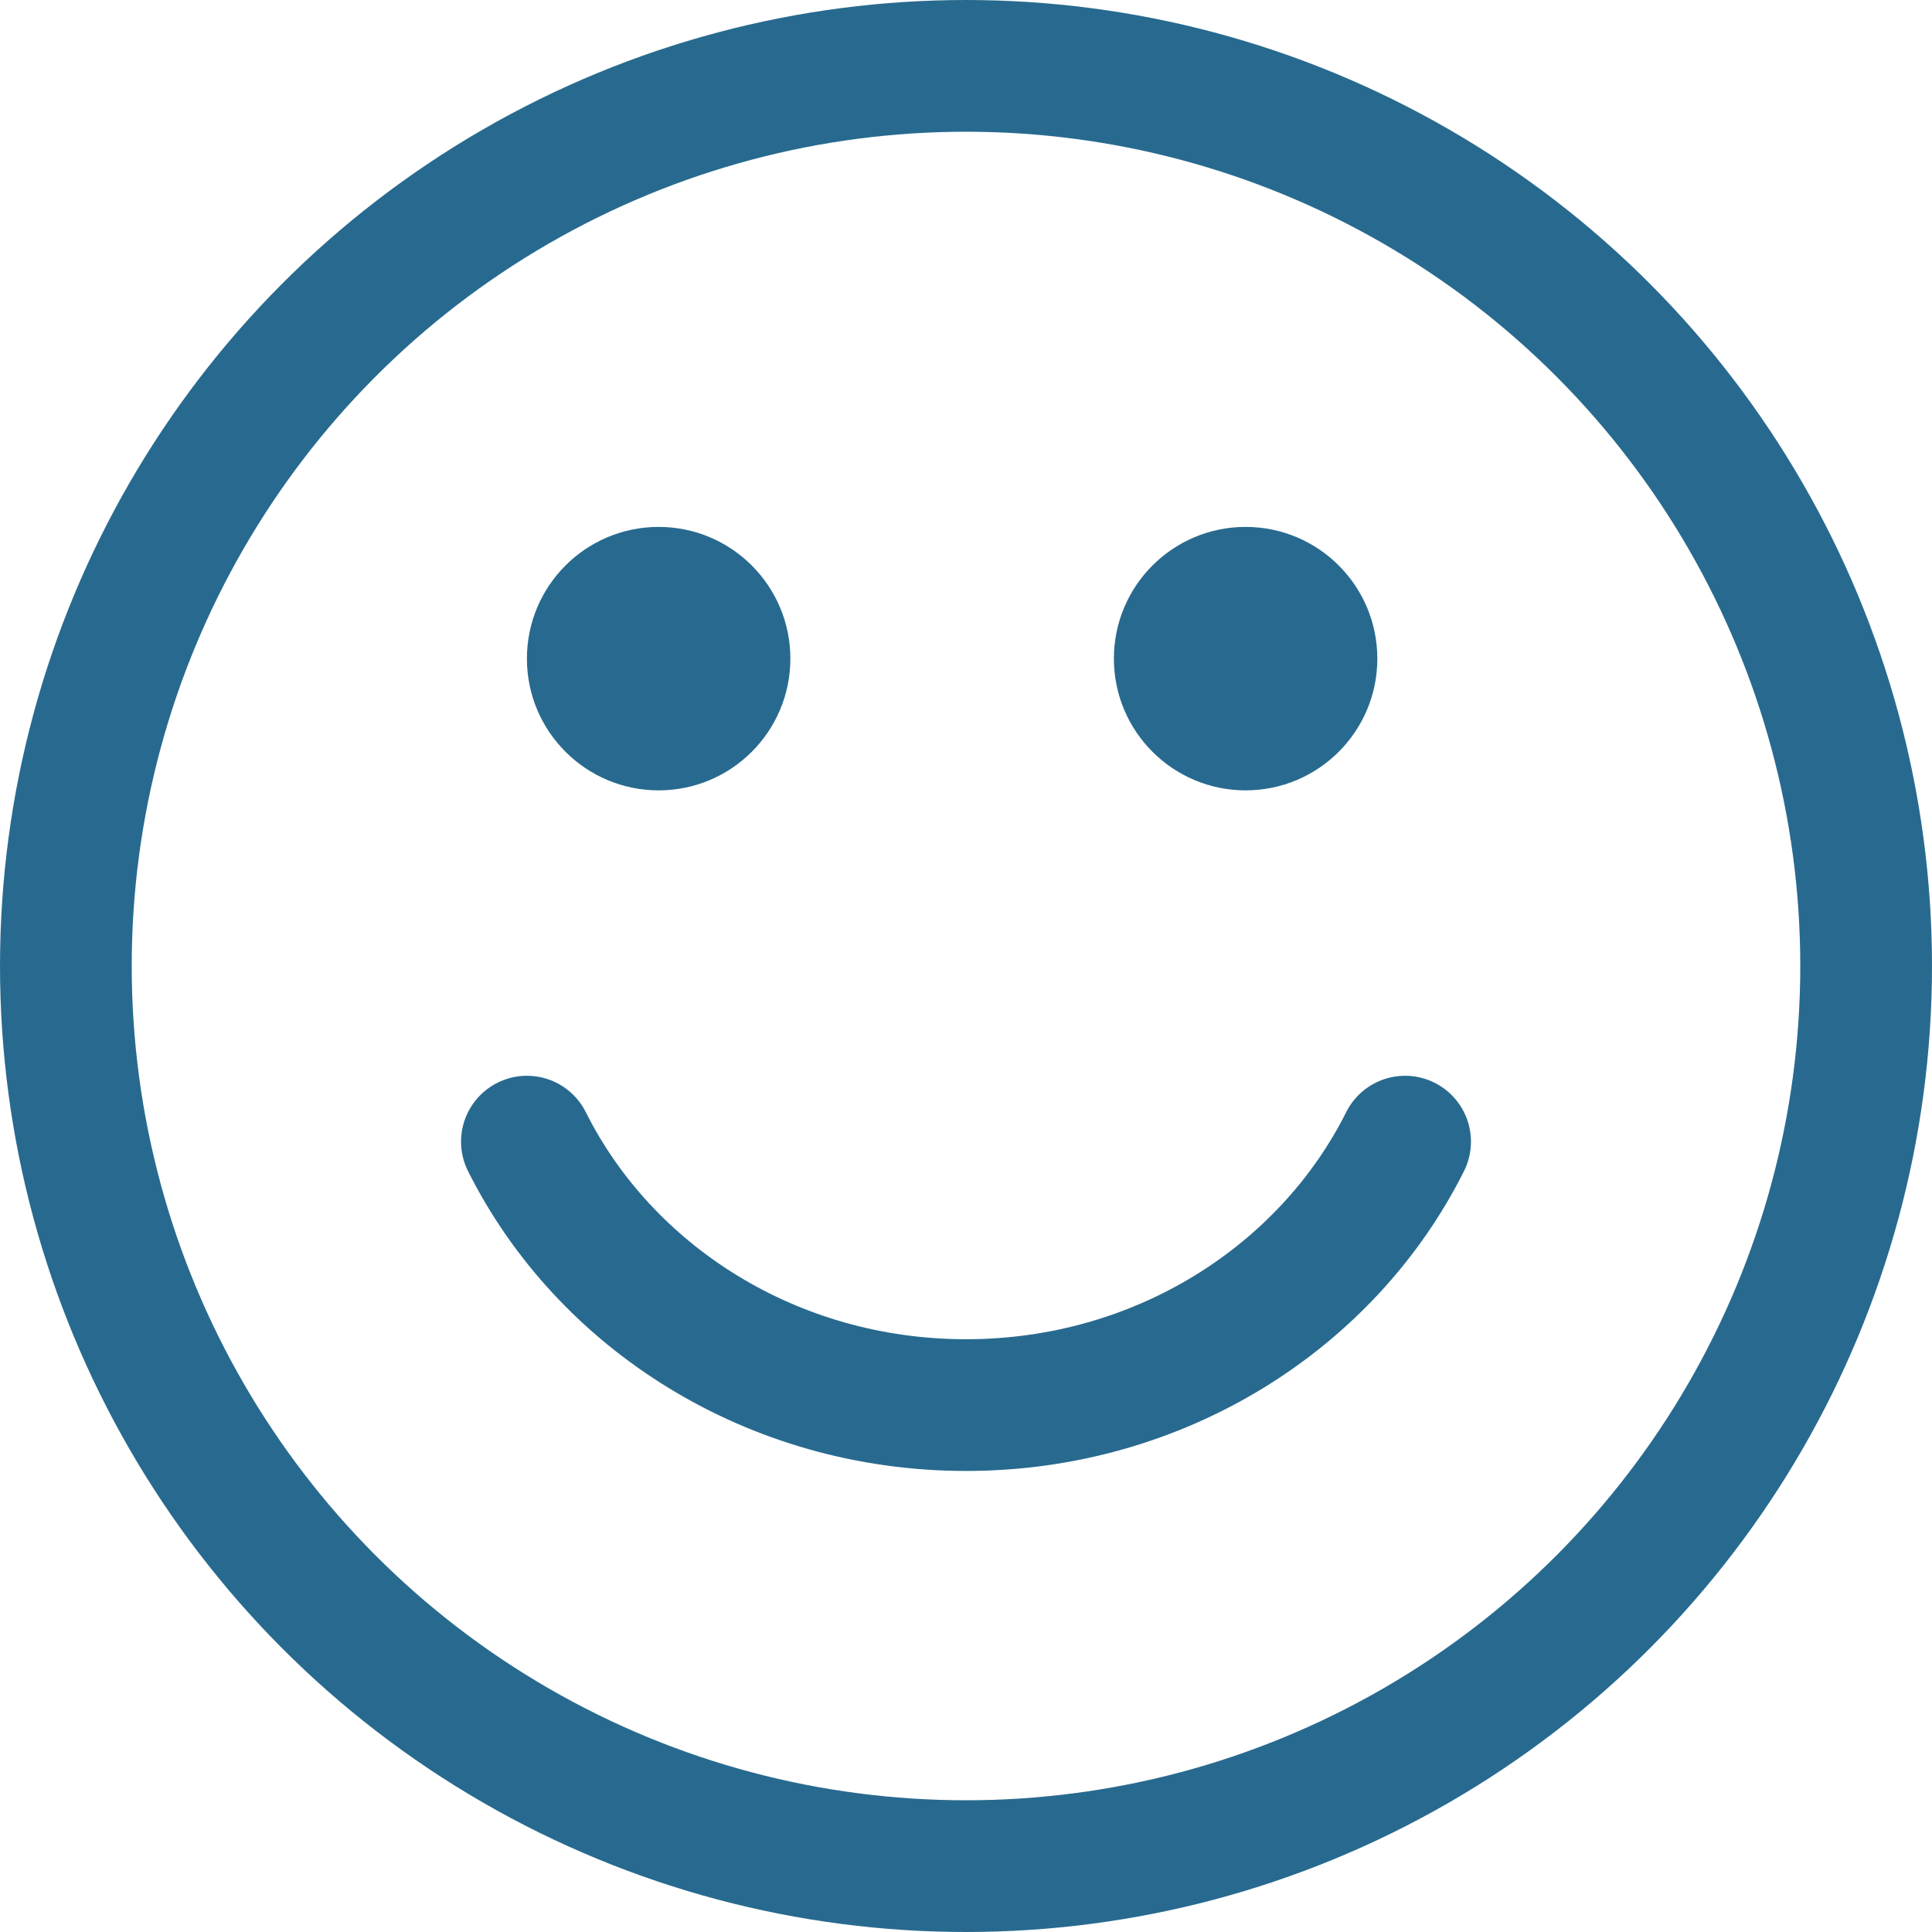 <svg width="22" height="22" viewBox="0 0 22 22" fill="none" xmlns="http://www.w3.org/2000/svg">
<circle cx="11" cy="11" r="10.25" stroke="#286A8F" stroke-width="1.5"/>
<path d="M6 13C6.888 14.774 8.793 16 11 16C13.207 16 15.112 14.774 16 13" stroke="#286A8F" stroke-width="1.5" stroke-linecap="round"/>
<circle cx="7.5" cy="7.5" r="1.5" fill="#286A8F"/>
<circle cx="14.184" cy="7.5" r="1.5" fill="#286A8F"/>
</svg>
